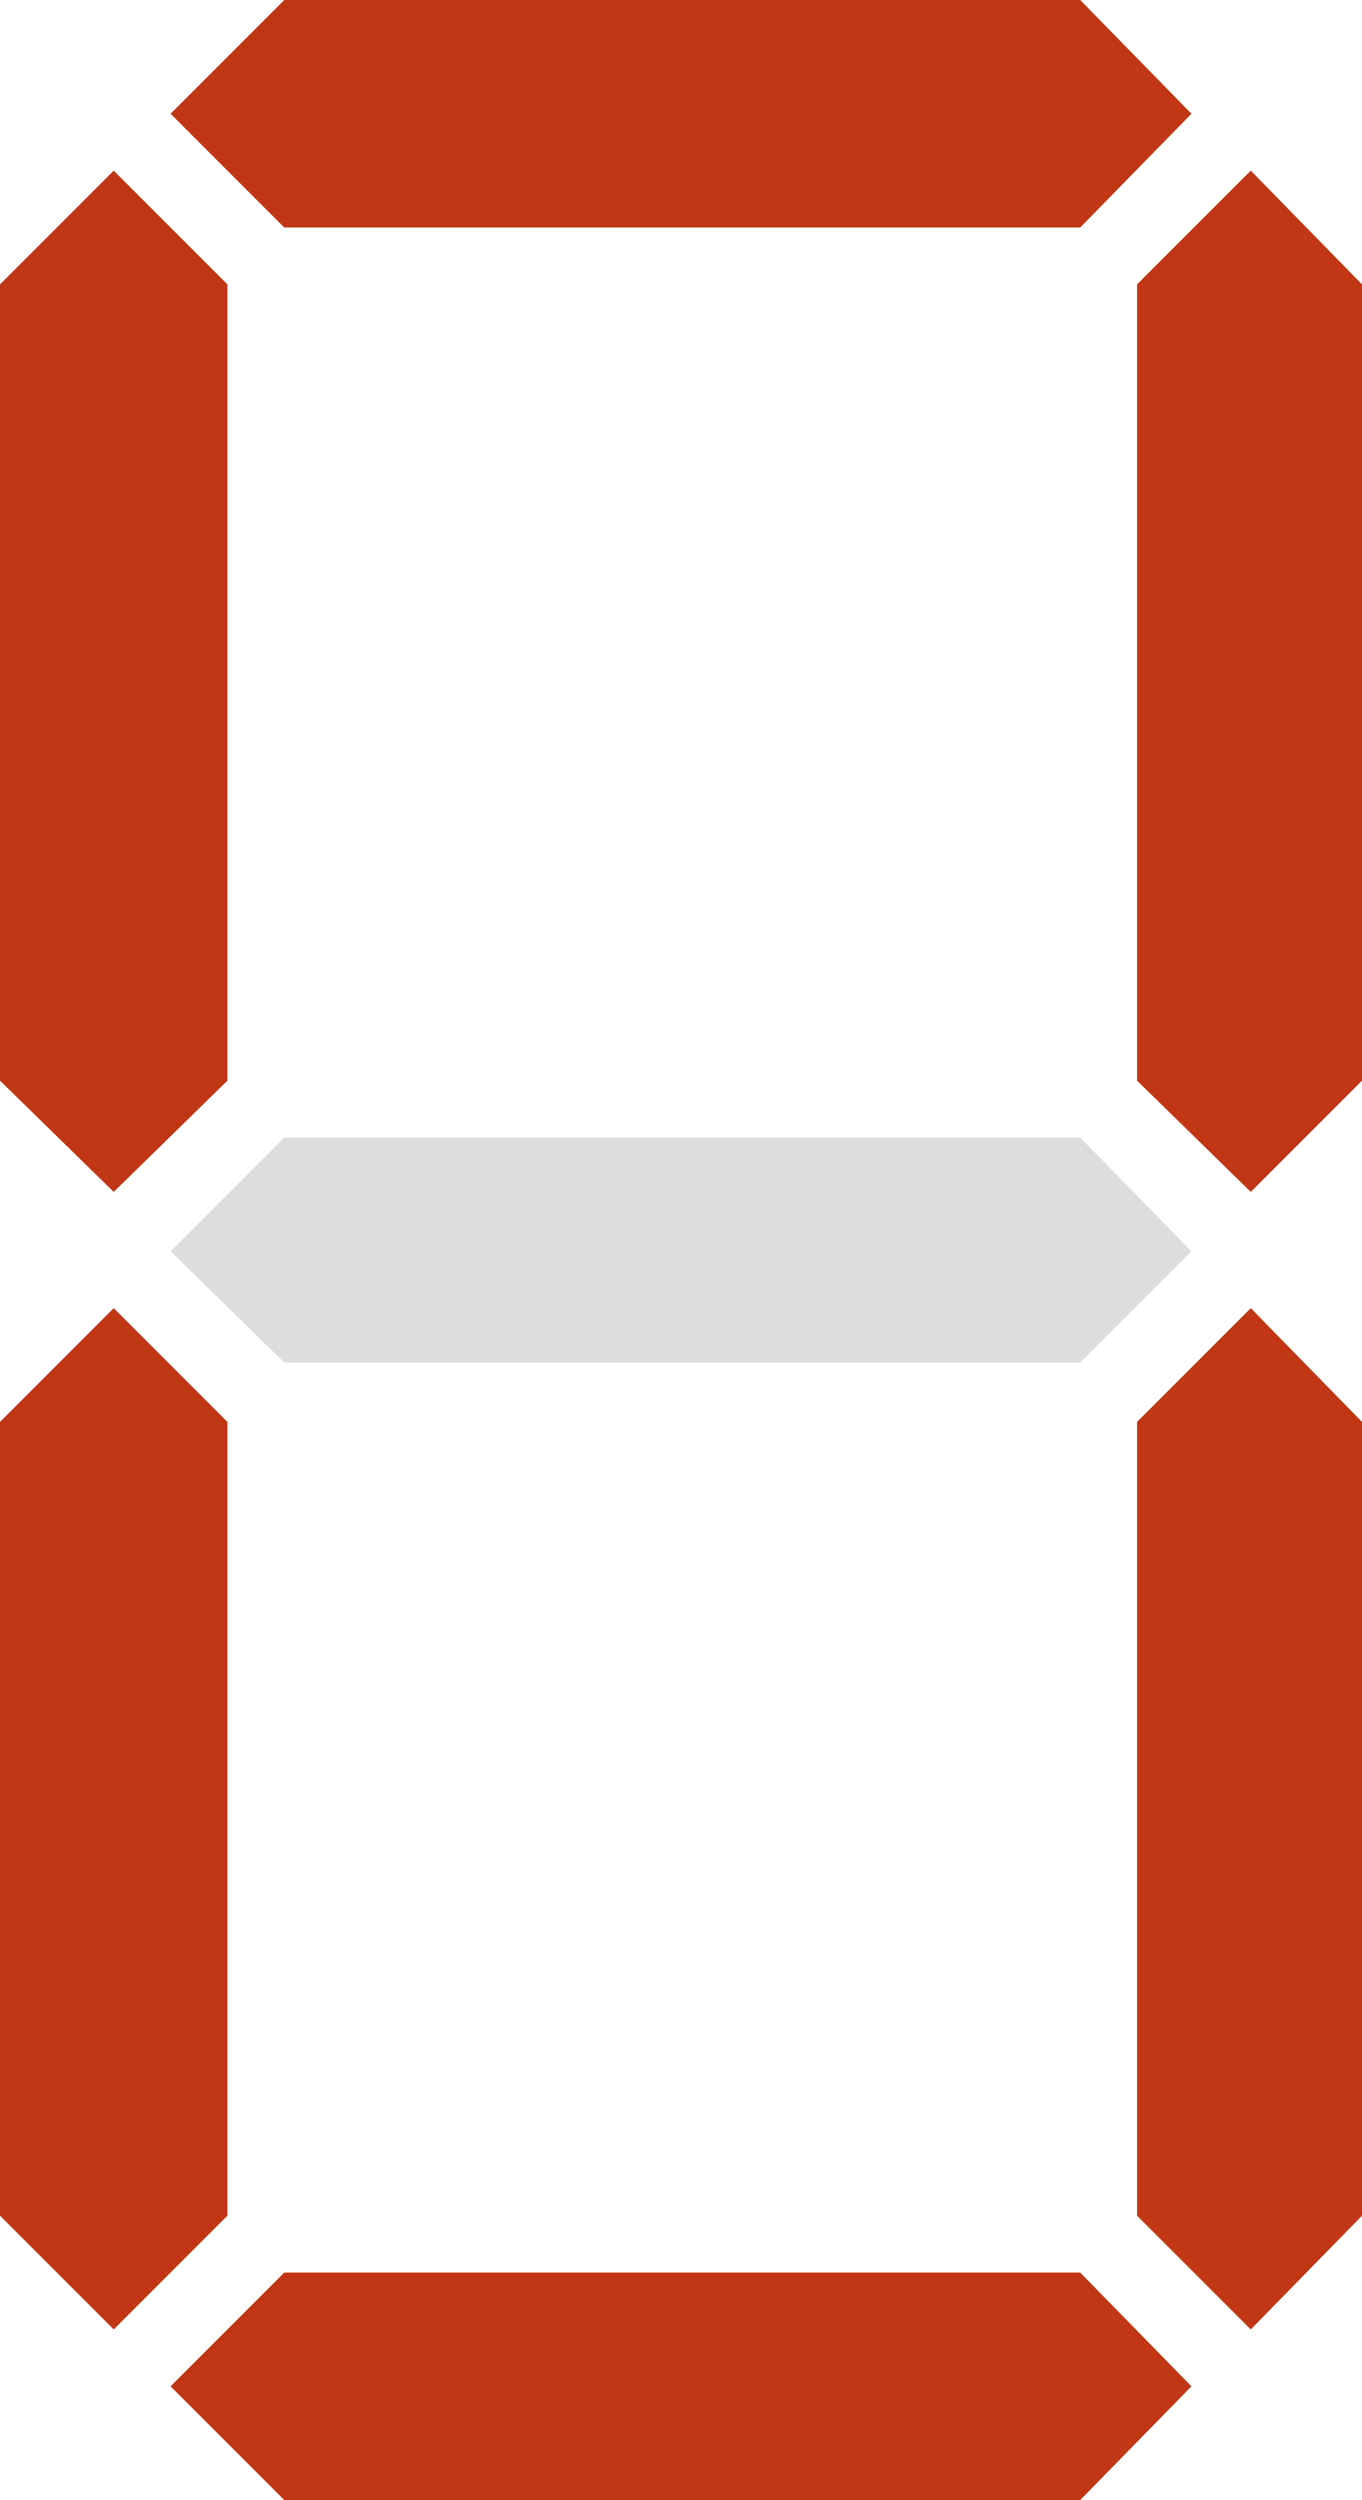 <?xml version="1.0" encoding="utf-8"?>
<!-- Generator: Adobe Illustrator 23.0.1, SVG Export Plug-In . SVG Version: 6.00 Build 0)  -->
<svg version="1.1" id="Camada_1" xmlns="http://www.w3.org/2000/svg" xmlns:xlink="http://www.w3.org/1999/xlink" x="0px" y="0px"
	 viewBox="0 0 55.1 101.1" style="enable-background:new 0 0 55.1 101.1;" xml:space="preserve">
<style type="text/css">
	.st0{fill:#3F9941;}
	.st1{fill:#DDDDDD;}
	.st2{fill:#C13715;}
</style>
<polygon class="st2" points="0,43.7 0,11.5 4.6,6.9 9.2,11.5 9.2,43.7 4.6,48.2 "/>
<polygon class="st2" points="0,89.6 0,57.5 4.6,52.9 9.2,57.5 9.2,89.6 4.6,94.2 "/>
<polygon class="st2" points="6.9,4.6 11.5,0 43.7,0 48.2,4.6 43.7,9.2 11.5,9.2 "/>
<polygon class="st1" points="6.9,50.6 11.5,46 43.7,46 48.2,50.6 43.7,55.1 11.5,55.1 "/>
<polygon class="st2" points="6.9,96.5 11.5,91.9 43.7,91.9 48.2,96.5 43.7,101.1 11.5,101.1 "/>
<polygon class="st2" points="46,43.7 46,11.5 50.6,6.9 55.1,11.5 55.1,43.7 50.6,48.2 "/>
<polygon class="st2" points="46,89.6 46,57.5 50.6,52.9 55.1,57.5 55.1,89.6 50.6,94.2 "/>
</svg>
